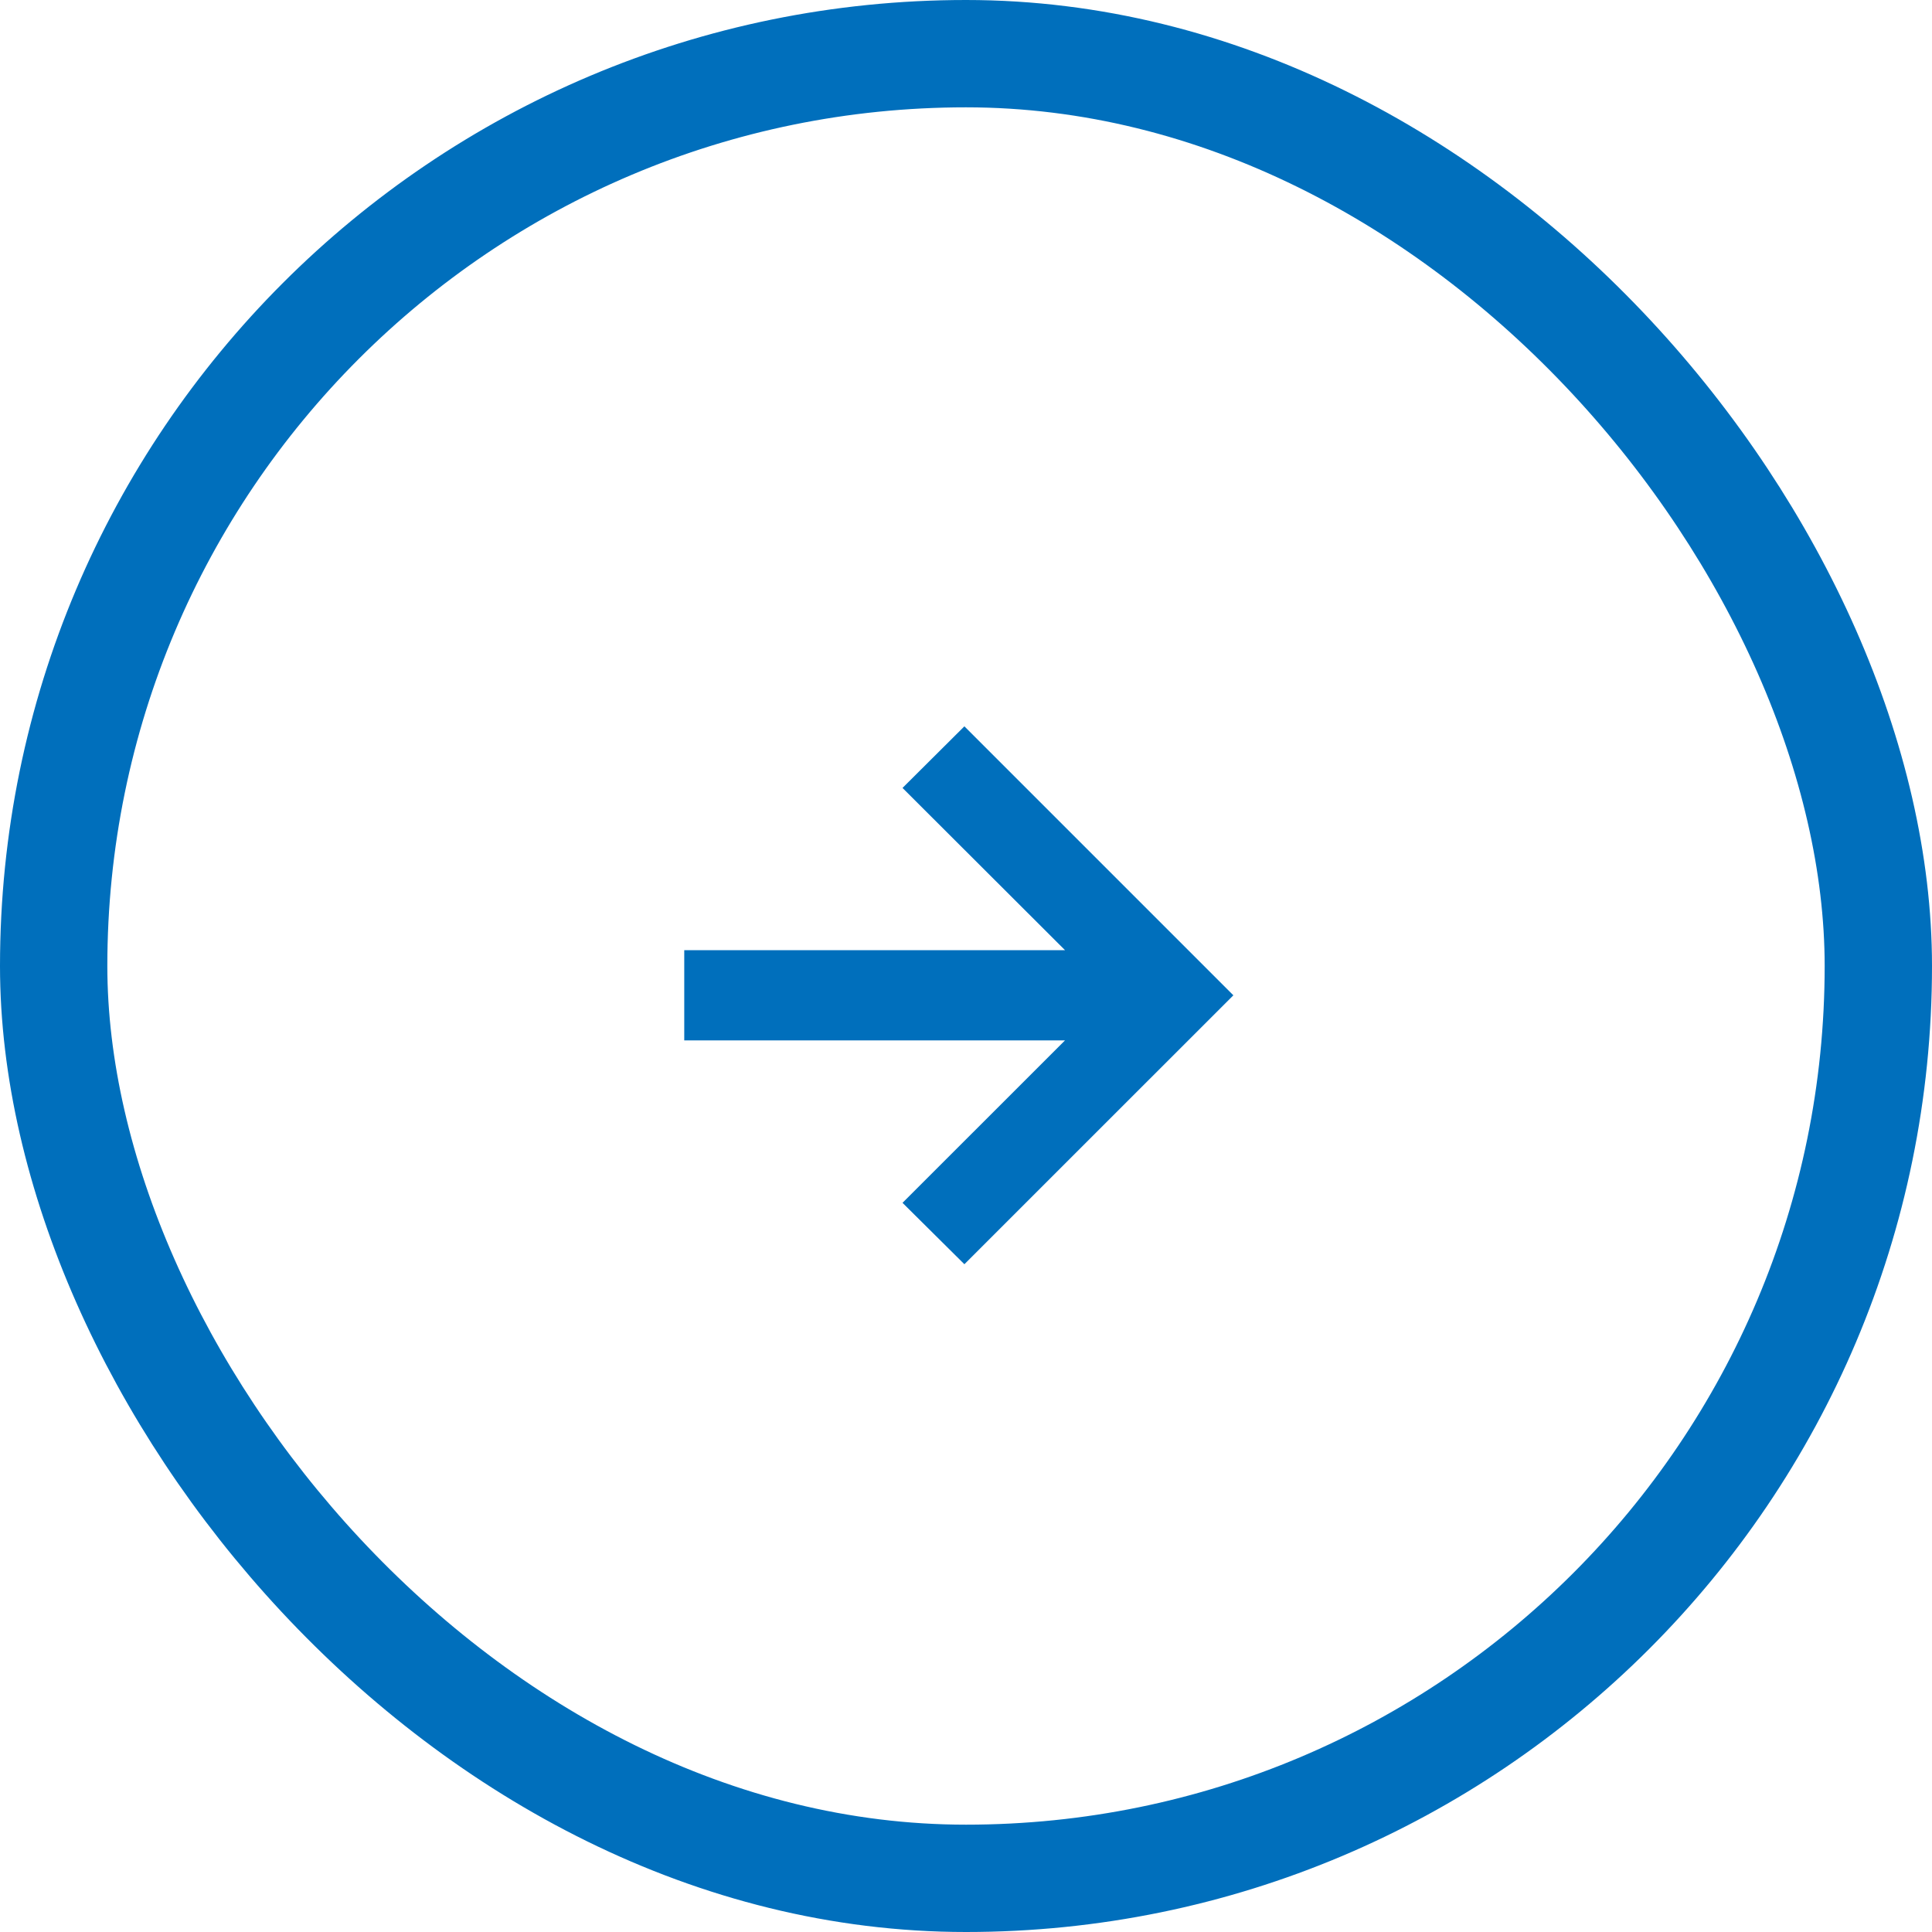 <svg width="36" height="36" viewBox="0 0 36 36" fill="none" xmlns="http://www.w3.org/2000/svg">
<path d="M17.97 23.557L16.817 22.413L19.845 19.386H12.75V17.705H19.845L16.817 14.682L17.97 13.534L22.982 18.546L17.97 23.557Z" fill="#006FBC"/>
<rect x="1" y="1" width="34" height="34" rx="17" stroke="#006FBC" stroke-width="2"/>
</svg>
